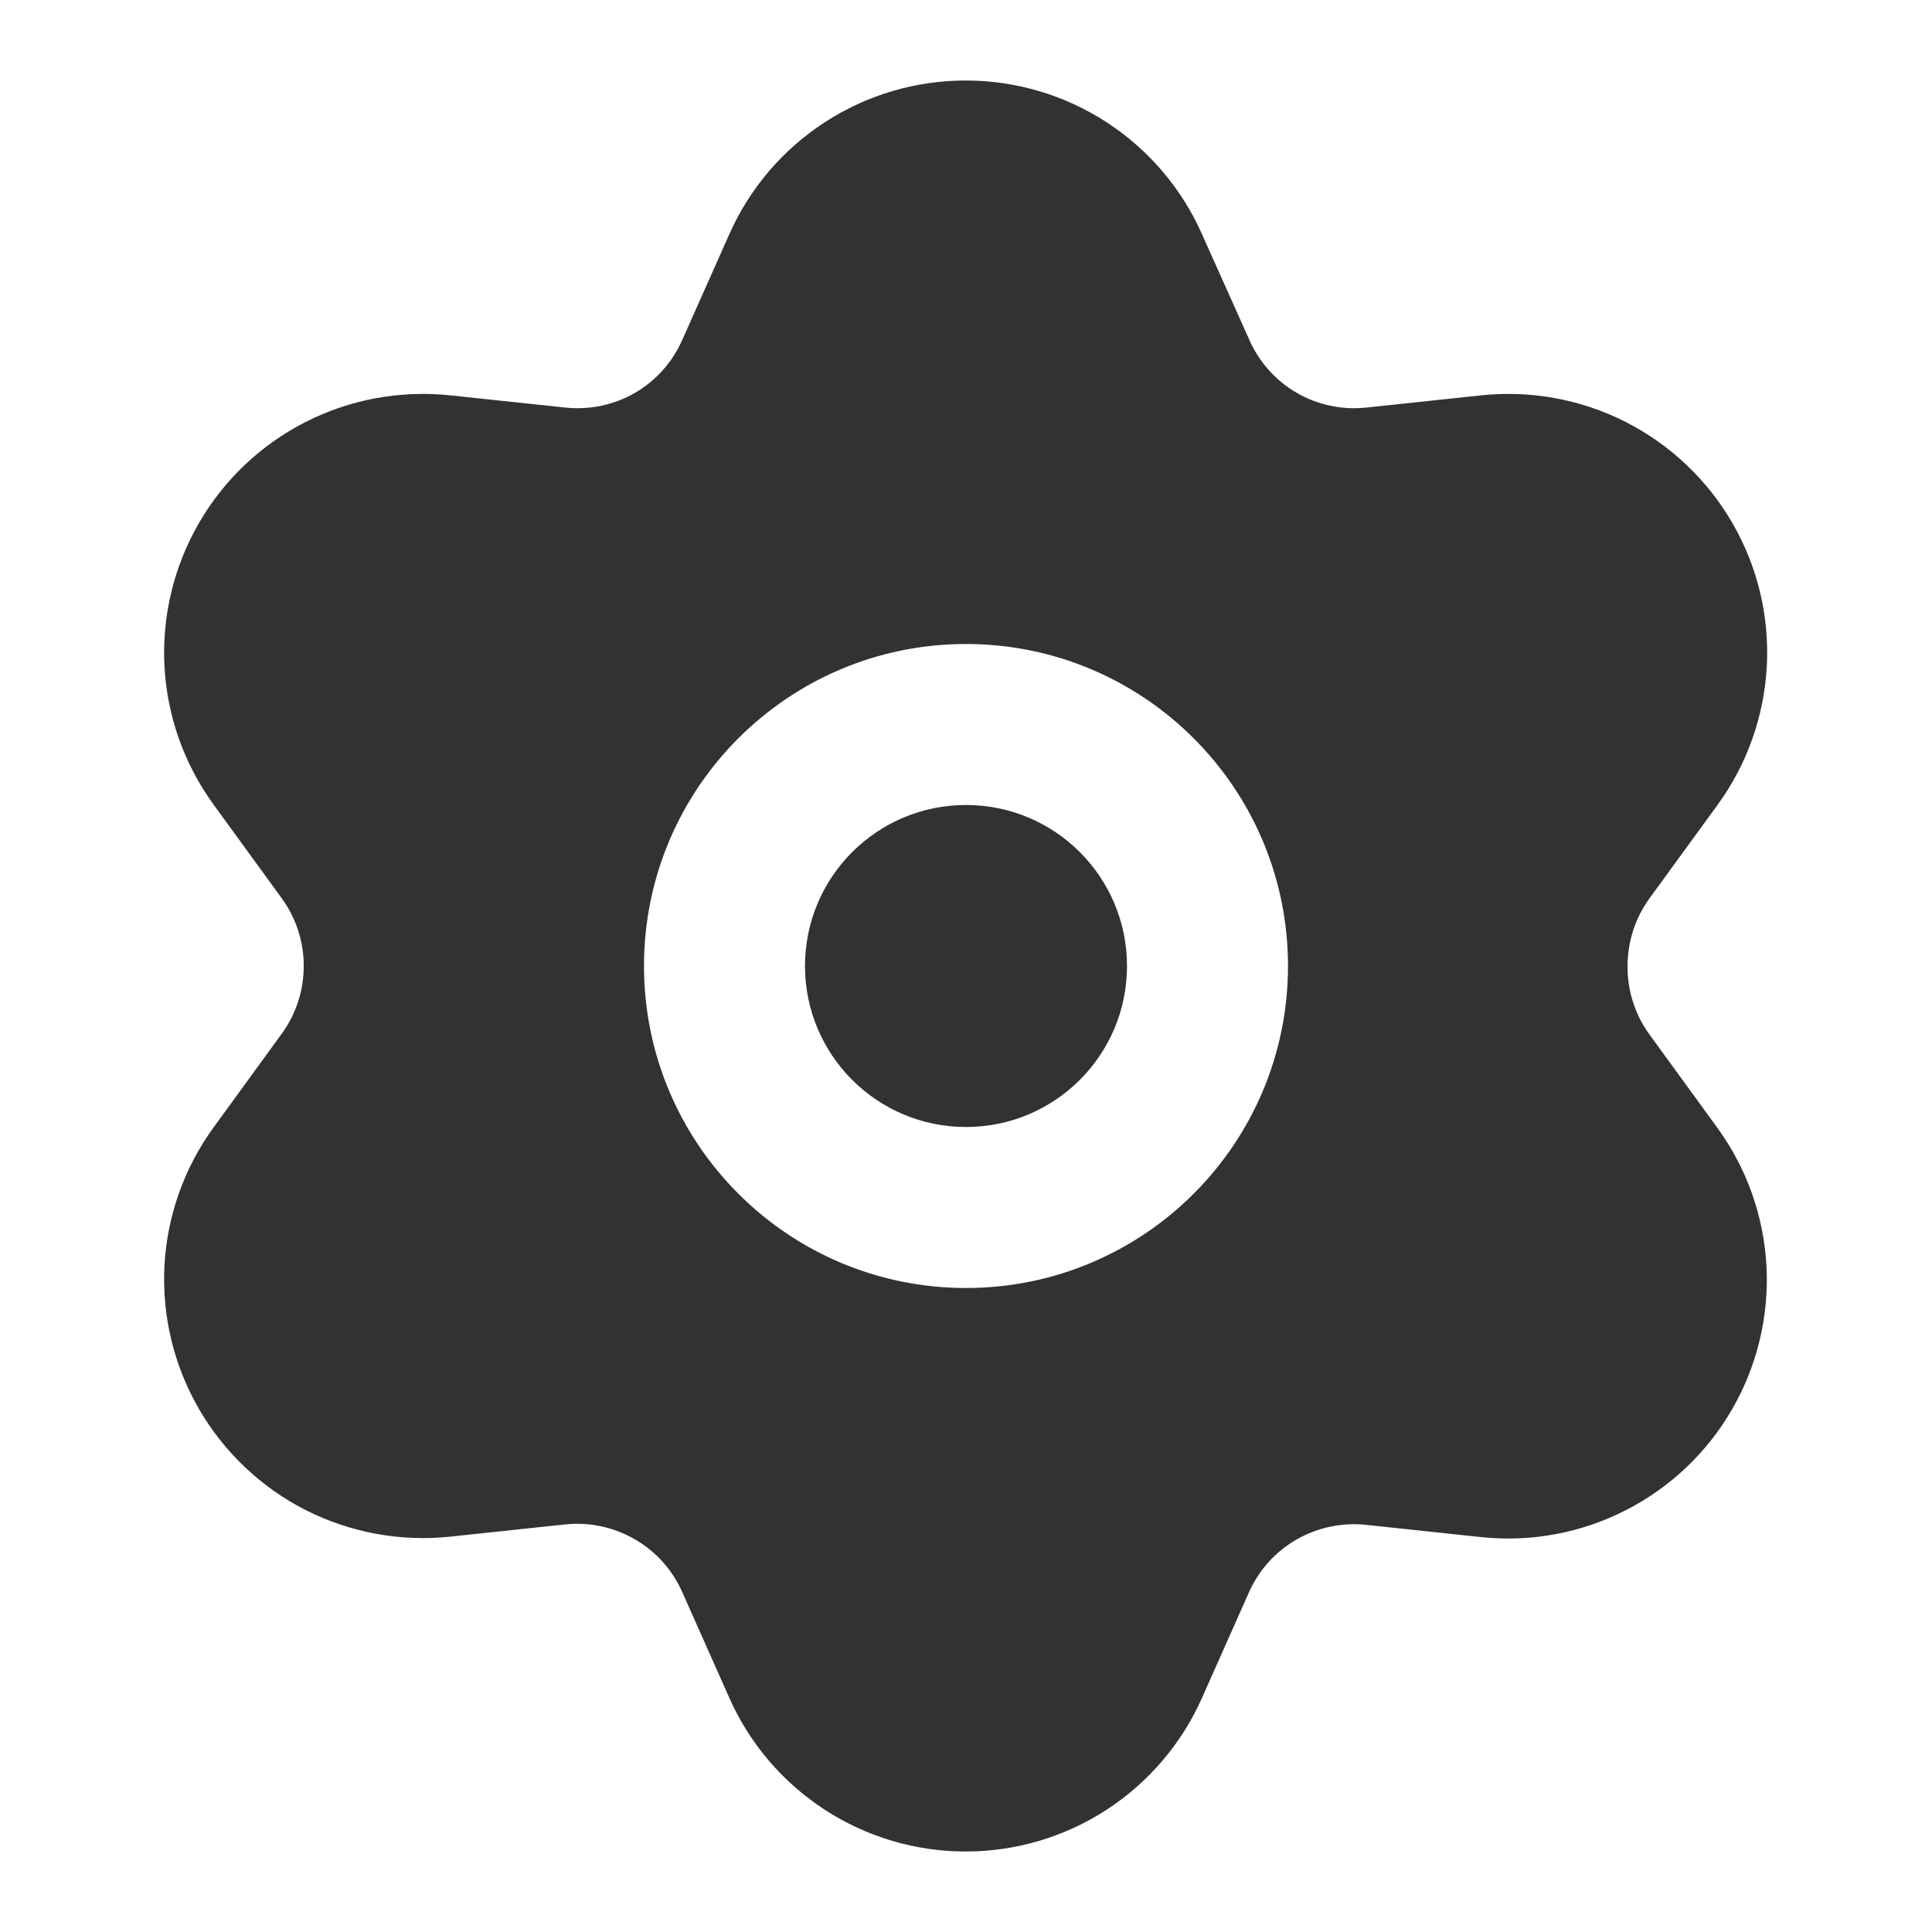 <svg width="24" height="24" viewBox="0 0 24 24" fill="none" xmlns="http://www.w3.org/2000/svg">
    <path
        d="M10 12C10 10.895 10.895 10 12 10C13.105 10 14 10.895 14 12C14 13.105 13.105 14 12 14C10.895 14 10 13.105 10 12Z"
        fill="#303233" />
    <path fill-rule="evenodd" clip-rule="evenodd"
        d="M7.885 19.121C8.146 19.271 8.353 19.501 8.475 19.777L9.06 21.092C9.312 21.66 9.724 22.142 10.245 22.481C10.766 22.82 11.374 23 11.996 23C12.617 23 13.226 22.82 13.747 22.481C14.268 22.142 14.68 21.659 14.932 21.091L15.516 19.778C15.638 19.505 15.843 19.276 16.103 19.126C16.365 18.975 16.667 18.911 16.968 18.942L18.397 19.094C19.015 19.16 19.639 19.045 20.193 18.762C20.747 18.48 21.207 18.044 21.517 17.506C21.828 16.968 21.976 16.351 21.944 15.73C21.911 15.11 21.699 14.512 21.333 14.009L20.488 12.848C20.311 12.603 20.216 12.308 20.218 12.005V12C20.218 11.698 20.313 11.404 20.491 11.159L21.338 9.996C21.703 9.494 21.915 8.896 21.948 8.275C21.981 7.655 21.833 7.038 21.522 6.5C21.211 5.962 20.751 5.525 20.197 5.243C19.644 4.961 19.019 4.846 18.401 4.911L16.972 5.063C16.672 5.095 16.369 5.031 16.108 4.88C15.848 4.729 15.643 4.499 15.521 4.225L15.519 4.22L14.93 2.906C14.68 2.341 14.268 1.858 13.747 1.519C13.226 1.18 12.617 1 11.996 1C11.374 1 10.766 1.18 10.245 1.519C9.724 1.858 9.312 2.34 9.06 2.909L8.475 4.223L8.474 4.225C8.353 4.499 8.148 4.729 7.888 4.88C7.626 5.031 7.324 5.095 7.024 5.063L5.59 4.911C4.972 4.846 4.348 4.961 3.794 5.243C3.24 5.525 2.78 5.962 2.47 6.5C2.159 7.038 2.011 7.655 2.043 8.275C2.076 8.896 2.288 9.494 2.654 9.996L3.5 11.159C3.678 11.404 3.774 11.698 3.773 12C3.774 12.302 3.678 12.596 3.5 12.841L2.654 14.004C2.288 14.506 2.076 15.104 2.043 15.725C2.011 16.345 2.159 16.962 2.47 17.5C2.781 18.038 3.241 18.475 3.794 18.757C4.348 19.038 4.972 19.154 5.59 19.089L7.019 18.937C7.32 18.905 7.623 18.97 7.885 19.121ZM12 8C9.791 8 8 9.791 8 12C8 14.209 9.791 16 12 16C14.209 16 16 14.209 16 12C16 9.791 14.209 8 12 8Z"
        fill="#303233" />
</svg>
